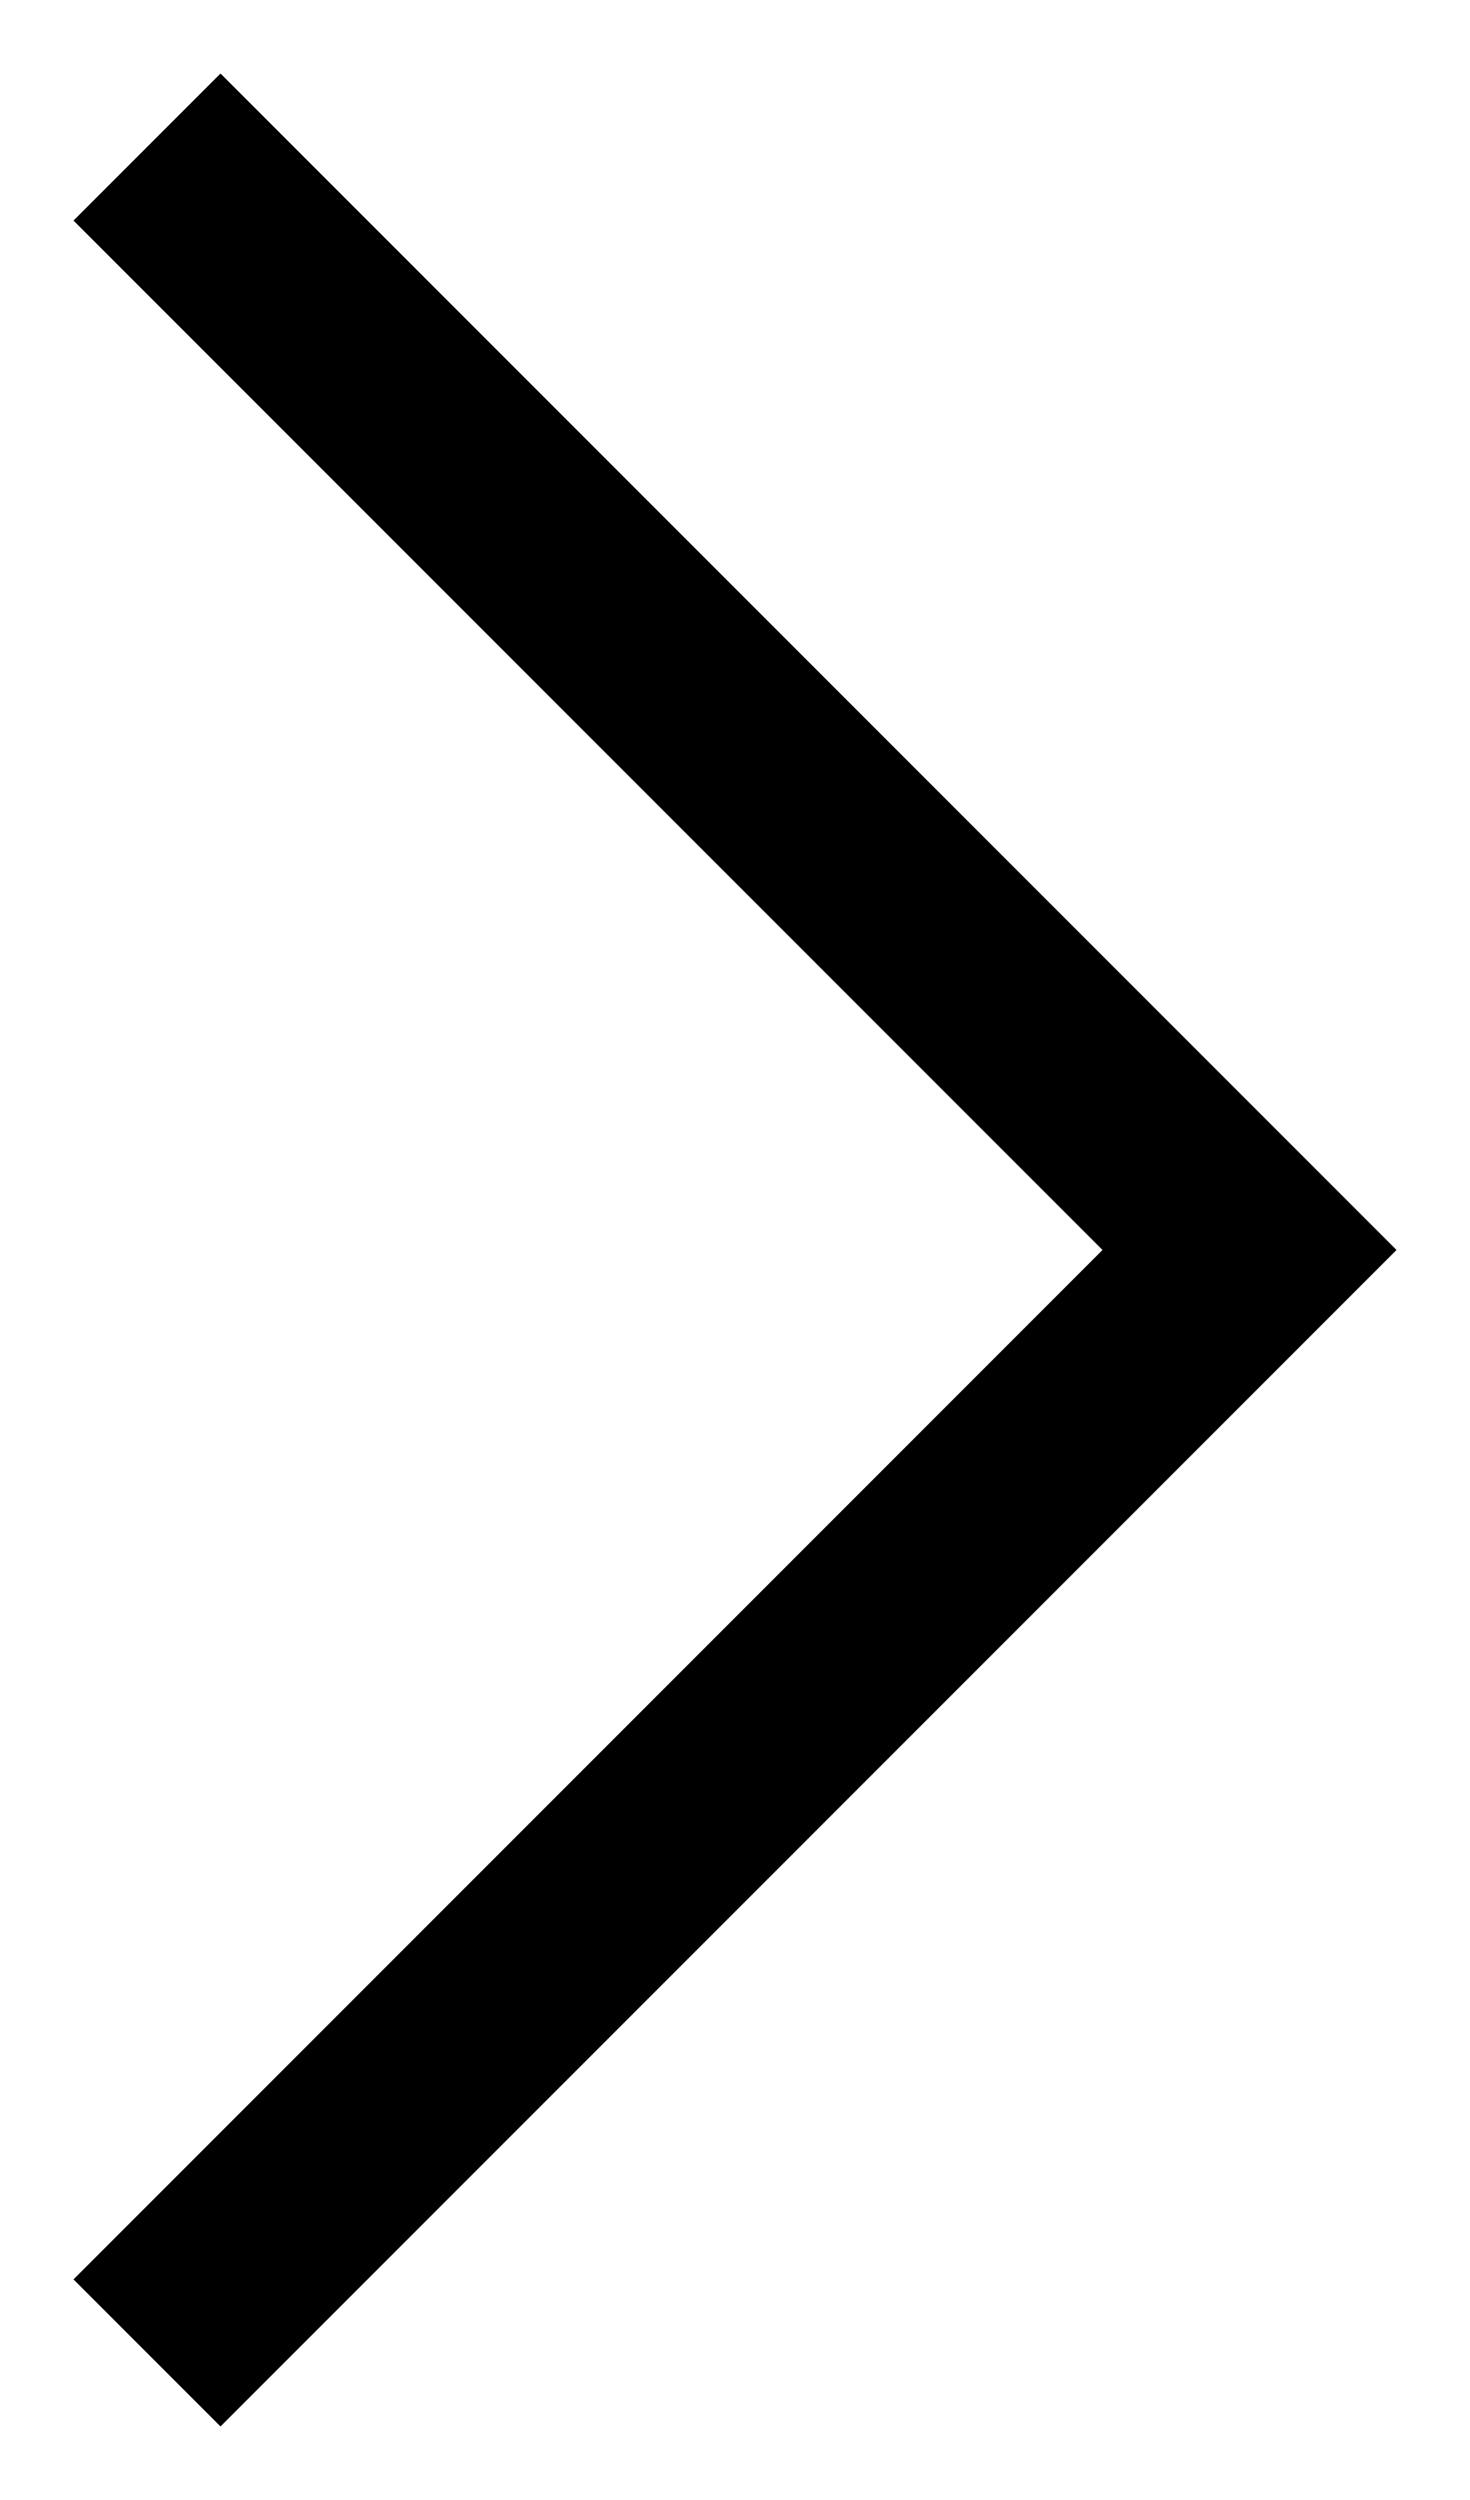 <?xml version="1.0" encoding="UTF-8"?>
<svg width="10px" height="17px" viewBox="0 0 10 17" version="1.1" xmlns="http://www.w3.org/2000/svg" xmlns:xlink="http://www.w3.org/1999/xlink">
    <title>Combined-Shape-Copy-2</title>
    <g id="Page-1" stroke="none" stroke-width="1" fill="none" fill-rule="evenodd">
        <g id="arrow_next" fill="#000000" fill-rule="nonzero">
            <polygon id="Combined-Shape-Copy-2" transform="translate(5, 8.5) scale(-1, 1) rotate(-90) translate(-5, -8.5) " points="5 4 13 12 12 13 5 6 -2 13 -3 12"></polygon>
        </g>
    </g>
</svg>